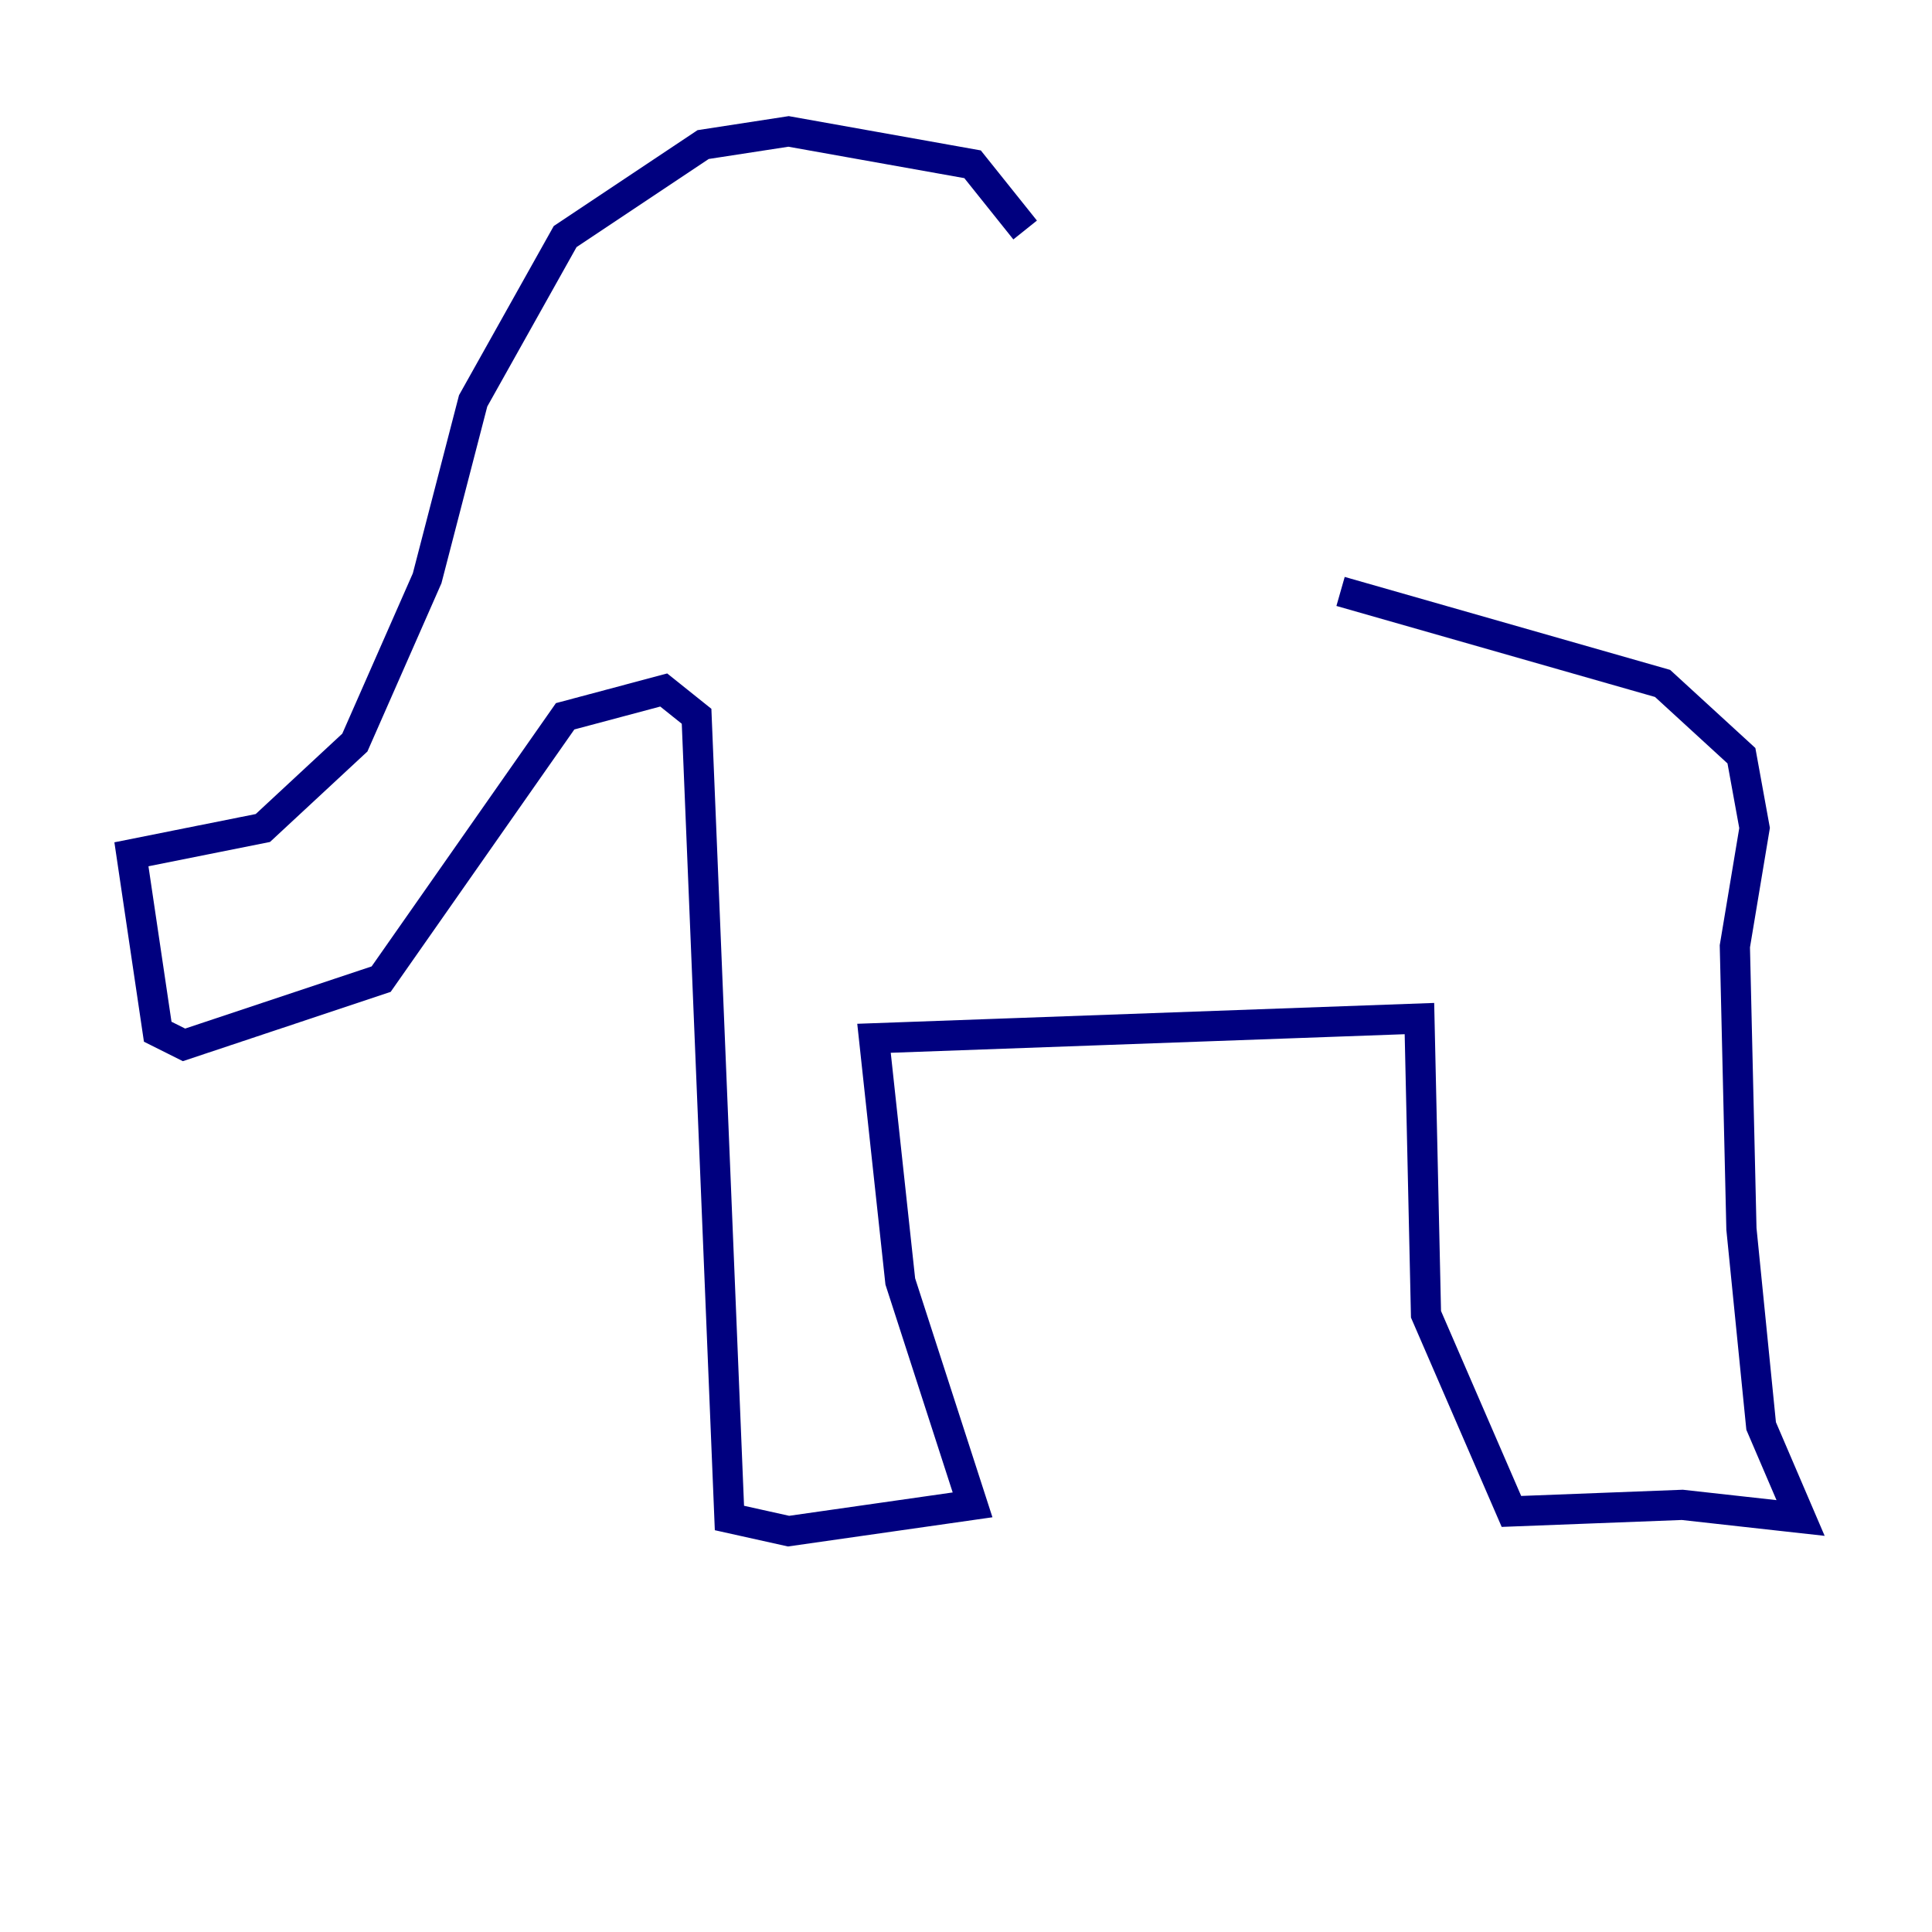 <?xml version="1.0" encoding="utf-8" ?>
<svg baseProfile="tiny" height="128" version="1.2" viewBox="0,0,128,128" width="128" xmlns="http://www.w3.org/2000/svg" xmlns:ev="http://www.w3.org/2001/xml-events" xmlns:xlink="http://www.w3.org/1999/xlink"><defs /><polyline fill="none" points="67.918,15.238 64.435,10.884 52.245,8.707 46.585,9.578 37.442,15.674 31.347,26.558 28.299,38.313 23.51,49.197 17.415,54.857 8.707,56.599 10.449,68.354 12.191,69.225 25.252,64.871 37.442,47.456 43.973,45.714 46.15,47.456 48.327,100.571 52.245,101.442 64.435,99.701 59.646,84.898 57.905,68.789 94.041,67.483 94.476,87.075 100.136,100.136 111.456,99.701 119.293,100.571 116.68,94.476 115.374,81.415 114.939,62.694 116.245,54.857 115.374,50.068 110.15,45.279 88.816,39.184" stroke="#00007f" stroke-width="2" /></svg>